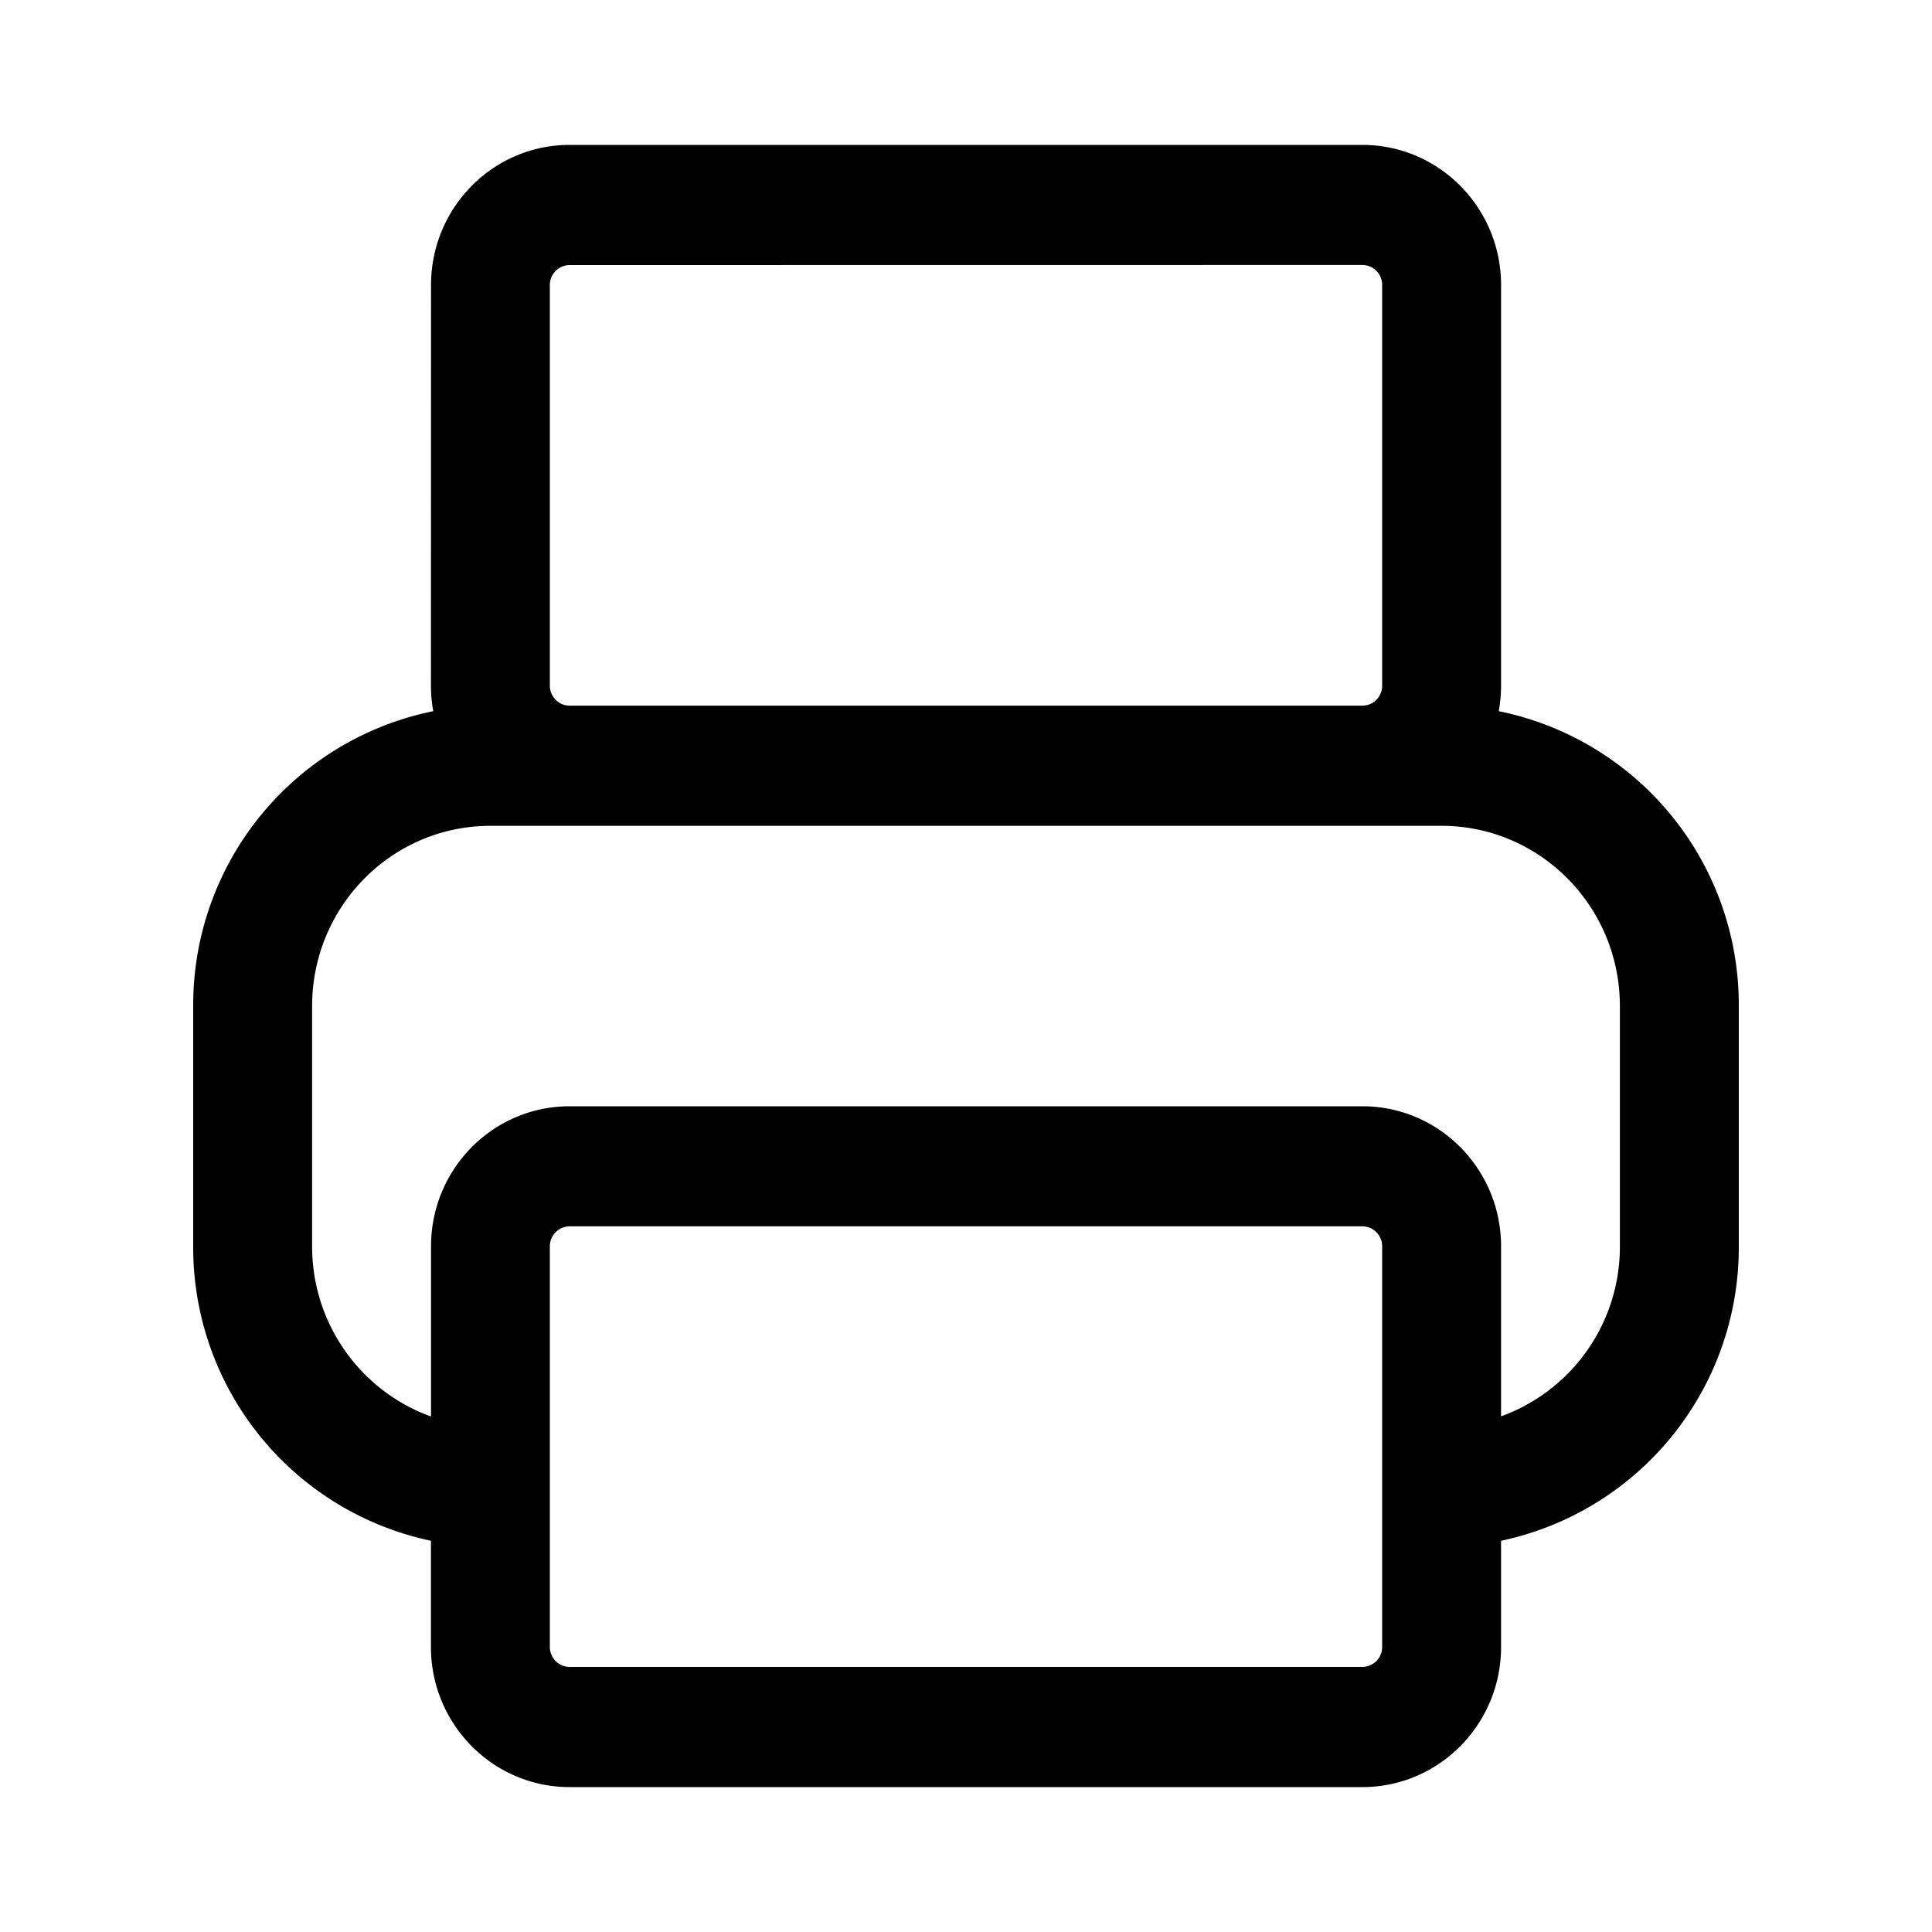 <svg xmlns="http://www.w3.org/2000/svg" width="20" height="20" fill="none" class="persona-icon" viewBox="0 0 20 20"><path fill="currentColor" fill-rule="evenodd" d="M4.462 2.951c0-.801.642-1.451 1.435-1.451h8.206c.793 0 1.436.65 1.436 1.451v4.147c0 .09-.009.179-.024.264A3.103 3.103 0 0 1 18 10.415v2.488a3.103 3.103 0 0 1-2.461 3.047v1.099c0 .801-.643 1.451-1.436 1.451H5.897c-.793 0-1.436-.65-1.436-1.451V15.95A3.103 3.103 0 0 1 2 12.903v-2.488a3.103 3.103 0 0 1 2.485-3.053 1.47 1.47 0 0 1-.024-.264zm0 11.711v-1.76c0-.801.642-1.45 1.435-1.45h8.206c.793 0 1.436.649 1.436 1.45v1.76a1.866 1.866 0 0 0 1.23-1.76v-2.487c0-1.03-.826-1.866-1.846-1.866H5.077c-1.02 0-1.846.835-1.846 1.866v2.488c0 .812.514 1.503 1.23 1.76M5.897 2.744a.206.206 0 0 0-.205.207v4.147c0 .114.092.207.205.207h8.206a.206.206 0 0 0 .205-.207V2.95a.206.206 0 0 0-.205-.207zm-.205 14.305c0 .114.092.207.205.207h8.206a.206.206 0 0 0 .205-.207v-4.146a.206.206 0 0 0-.205-.208H5.897a.206.206 0 0 0-.205.207z" clip-rule="evenodd"/></svg>